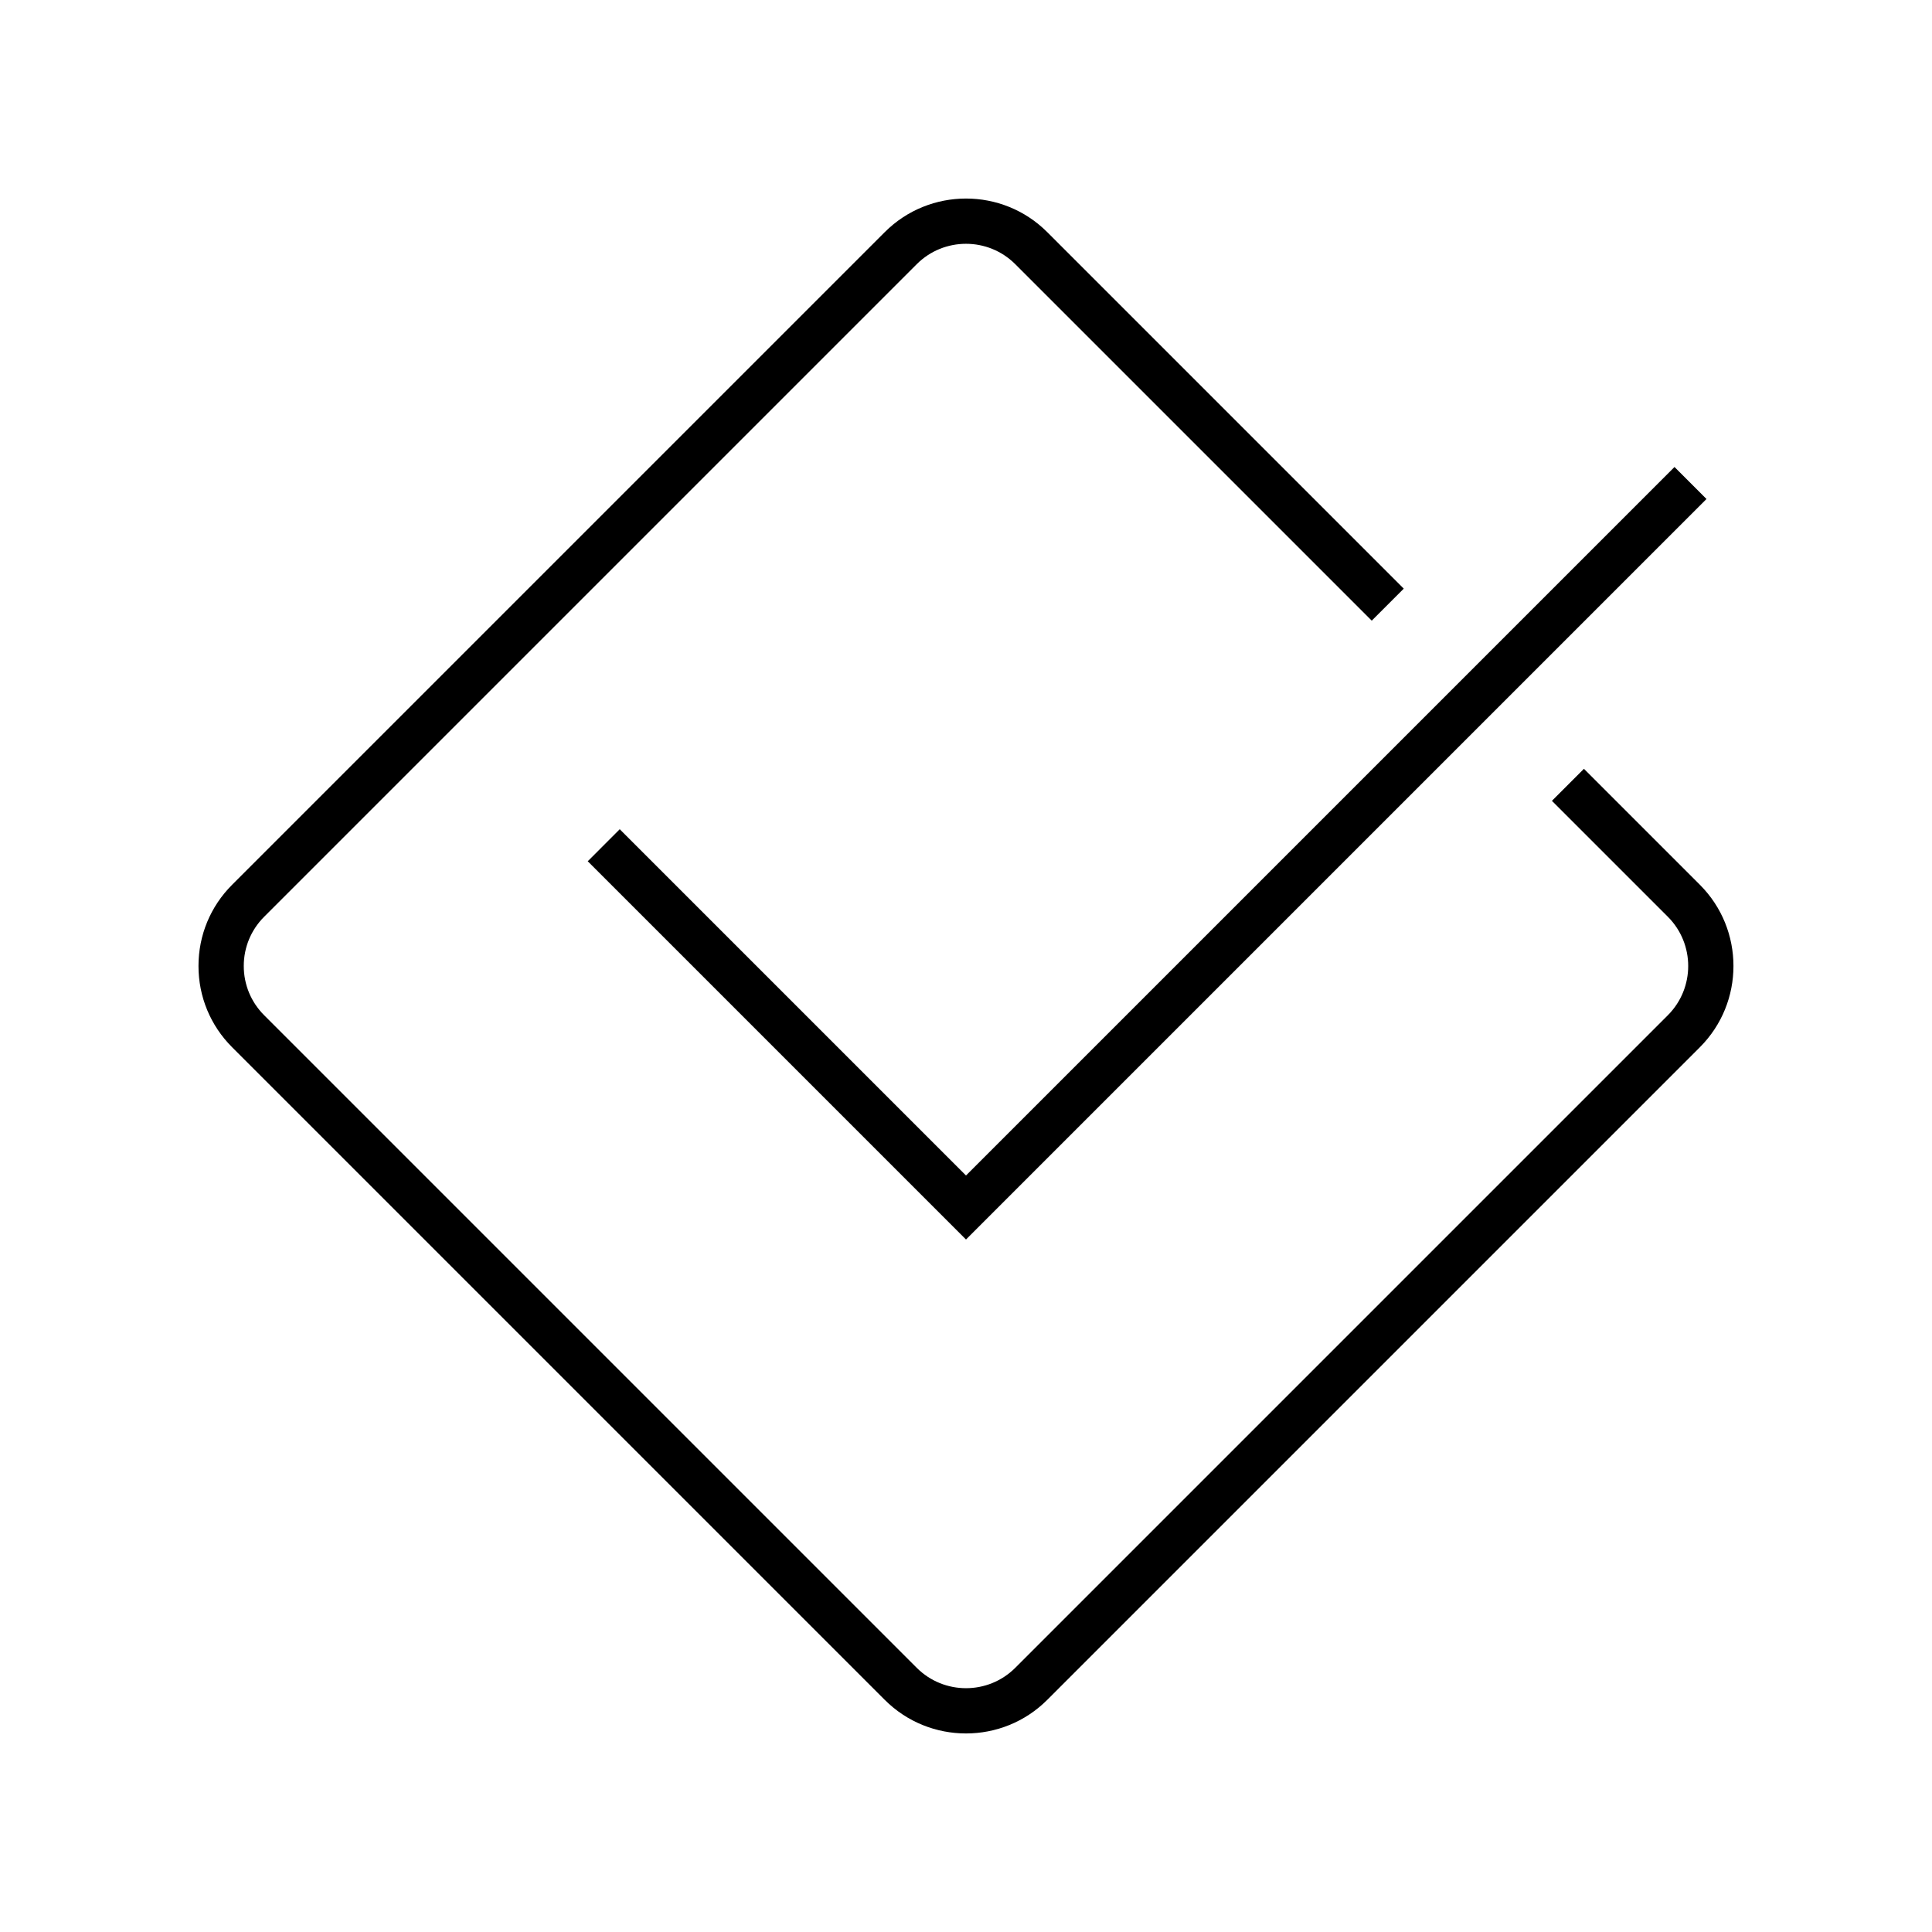 <?xml version="1.0" ?><!DOCTYPE svg  PUBLIC '-//W3C//DTD SVG 1.1//EN'  'http://www.w3.org/Graphics/SVG/1.1/DTD/svg11.dtd'><svg enable-background="new 0 0 512 512" height="512px" version="1.1" viewBox="0 0 512 512" width="512px" xml:space="preserve" xmlns="http://www.w3.org/2000/svg" xmlns:xlink="http://www.w3.org/1999/xlink"><g id="Ebene_3"/><g id="Ebene_1"/><g id="Ebene_2"><g><path d="M450.478,234.463l-30.718-30.717l-8.484,8.485l30.718,30.717c7.196,7.196,7.196,18.906,0,26.103L269.052,441.992    c-7.197,7.195-18.906,7.196-26.104,0L70.007,269.051c-3.486-3.486-5.406-8.122-5.406-13.052s1.92-9.565,5.406-13.051    L242.948,70.007c7.197-7.196,18.907-7.196,26.103,0l94.473,94.472l8.484-8.485l-94.472-94.472    c-11.875-11.876-31.197-11.874-43.072,0L61.522,234.463c-5.753,5.752-8.922,13.401-8.922,21.537s3.169,15.784,8.922,21.537    l172.941,172.94c5.938,5.938,13.735,8.907,21.536,8.906c7.799,0,15.6-2.969,21.536-8.906l172.942-172.941    C462.354,265.661,462.354,246.338,450.478,234.463z"/><polygon points="164.242,219.757 155.758,228.243 256,328.485 452.242,132.243 443.758,123.757 256,311.515   "/></g></g></svg>